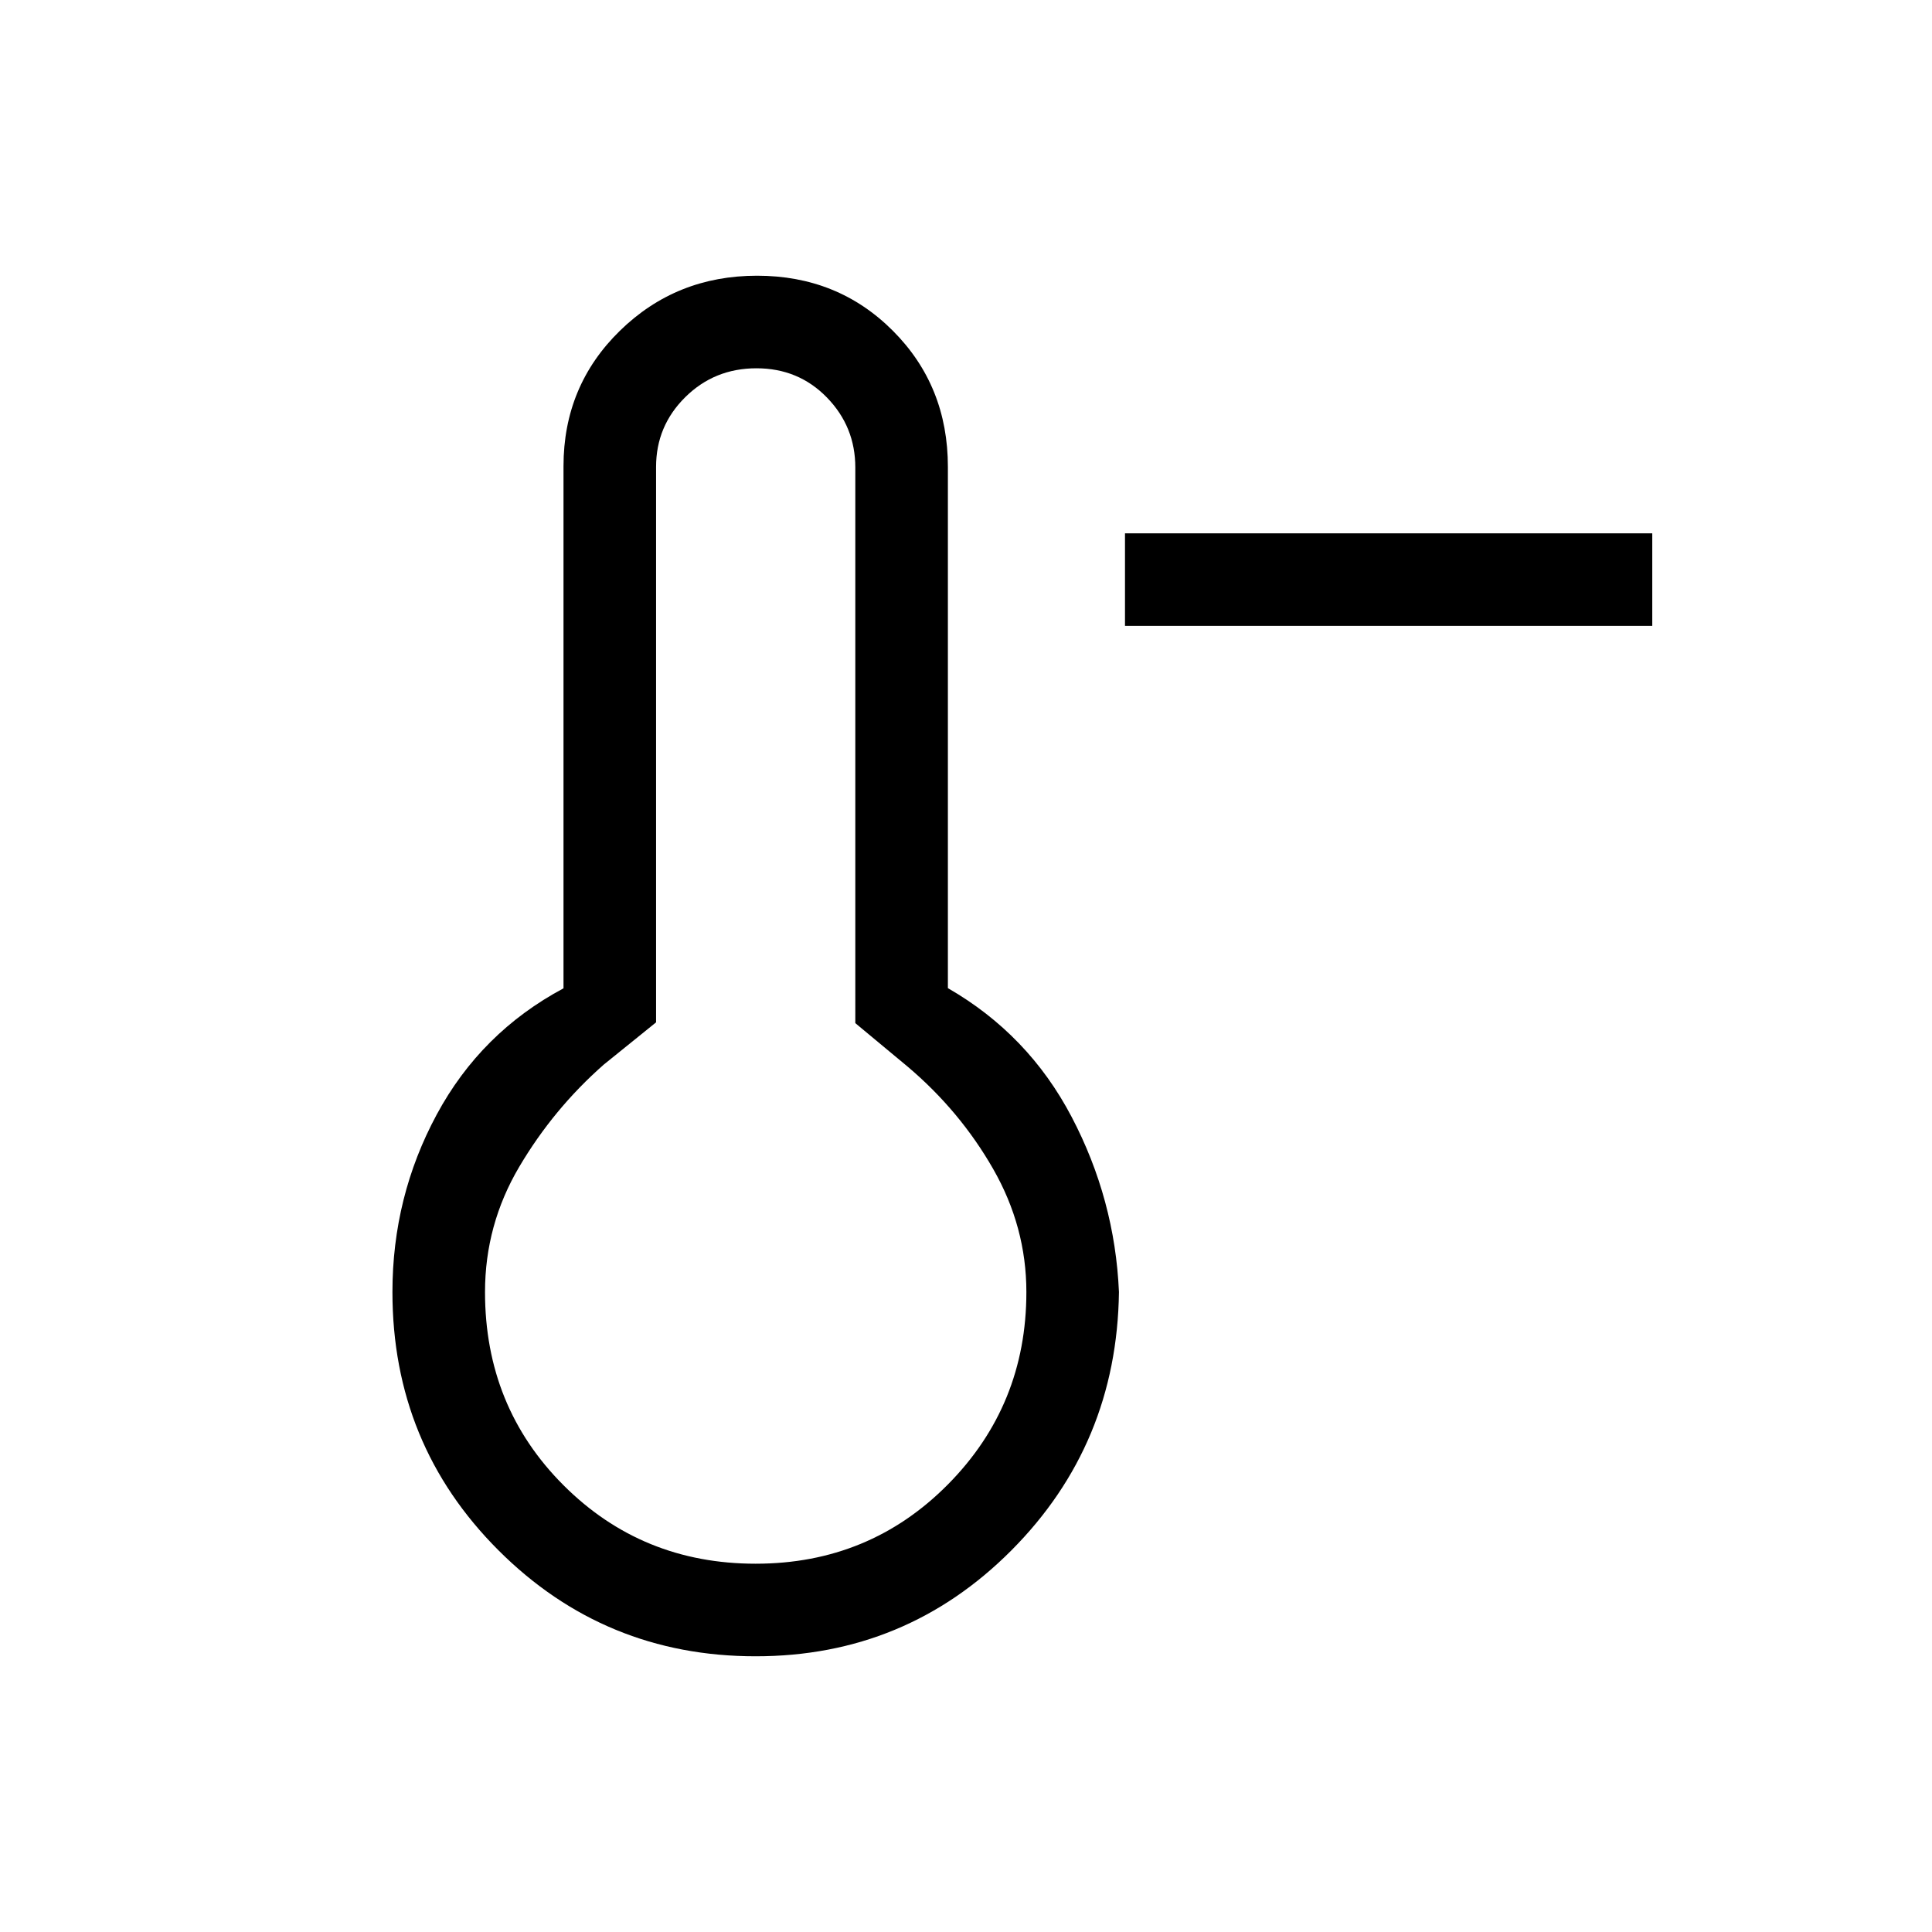 <svg xmlns="http://www.w3.org/2000/svg" height="20" viewBox="0 96 960 960" width="20"><path d="M821 407H559v-46h262v46ZM375.477 919q-75.086 0-127.781-52.652Q195 813.695 195 738q0-47.366 22-88.183 22-40.817 63-62.726v-259.42q0-39.921 28-67.296Q336 233 376.176 233q40.177 0 67.5 27.375Q471 287.75 471 328v259q40 23 61.5 64t23.5 87q-1 75.695-53.426 128.348Q450.148 919 375.477 919Zm.023-46q56.5 0 95.5-39.375T510 738q0-32.304-16.5-61.152T451 626l-26-21.607V328.305Q425 308 410.877 293.5t-35-14.5Q355 279 340.5 293.35 326 307.7 326 328v276l-26 21q-25 22-42 50.797-17 28.798-17 62.203 0 57 39 96t95.5 39Zm.5-135Z"/></svg>
